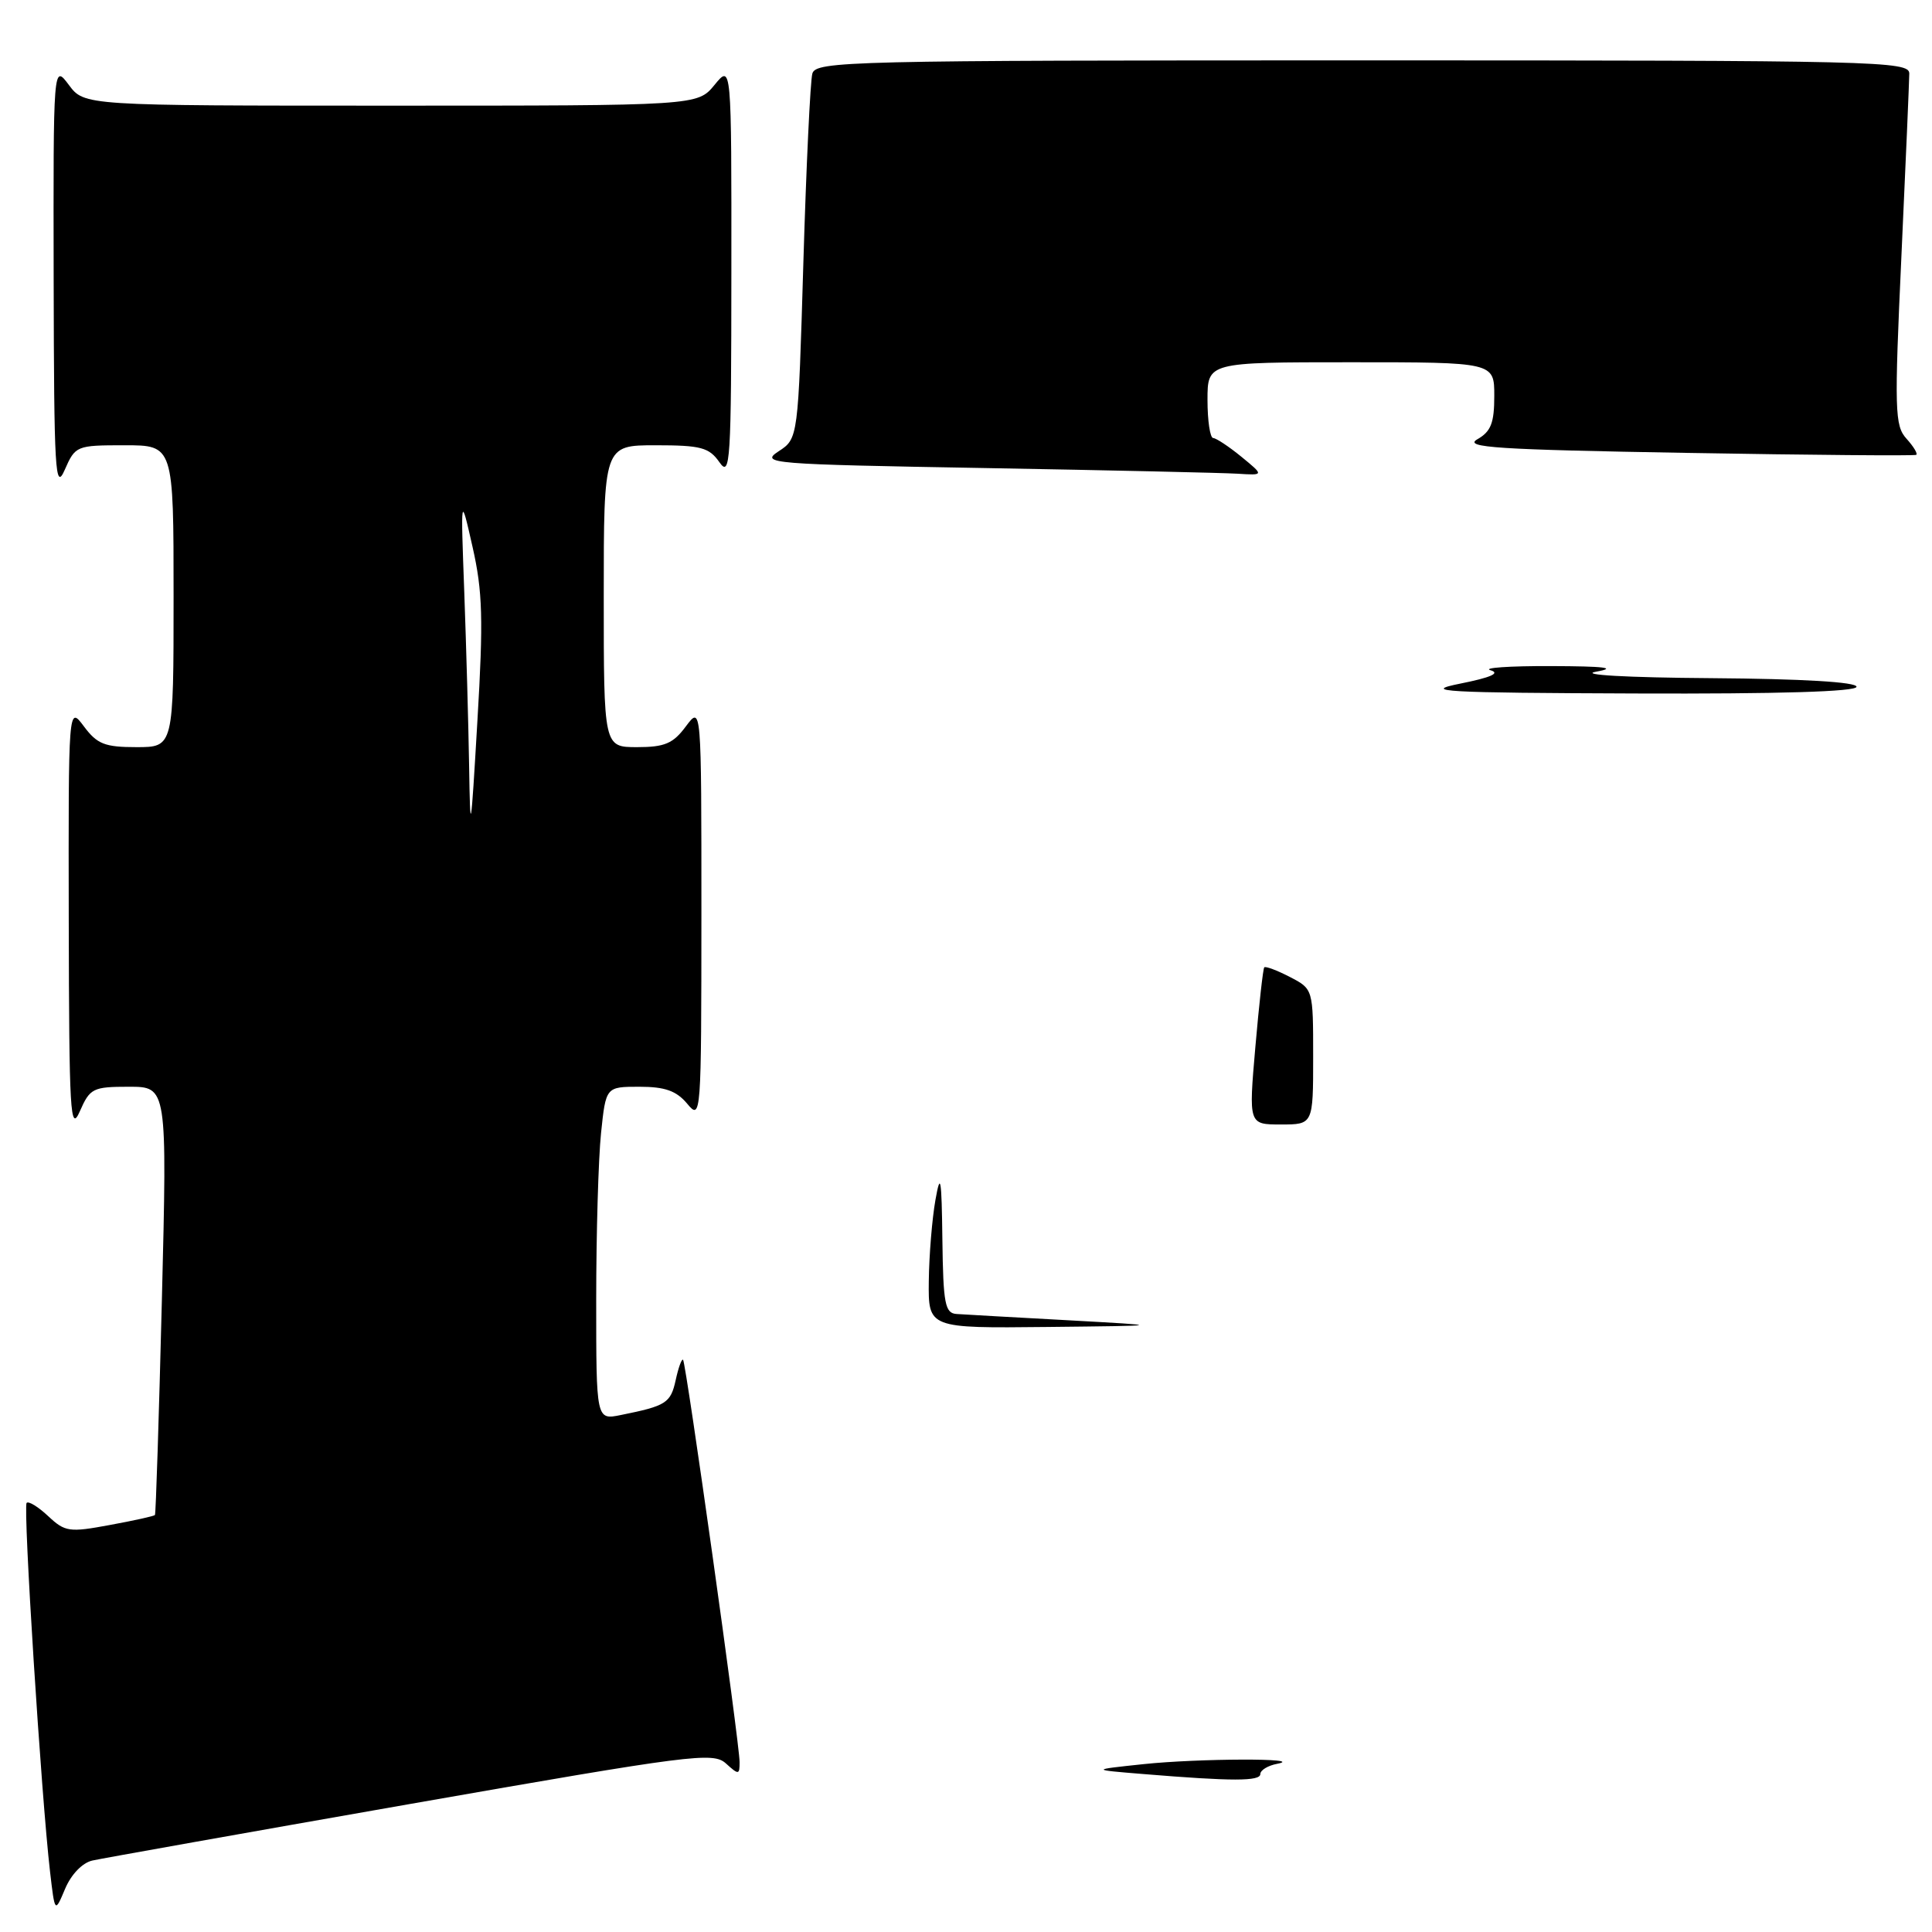 <?xml version="1.0" encoding="UTF-8" standalone="no"?>
<!DOCTYPE svg PUBLIC "-//W3C//DTD SVG 1.1//EN" "http://www.w3.org/Graphics/SVG/1.1/DTD/svg11.dtd" >
<svg xmlns="http://www.w3.org/2000/svg" xmlns:xlink="http://www.w3.org/1999/xlink" version="1.1" viewBox="0 0 256 256">
 <g >
 <path fill="currentColor"
d=" M 12.24 246.53 C 13.49 246.25 32.47 242.87 54.43 239.02 C 91.69 232.49 94.48 232.13 96.18 233.66 C 97.88 235.20 98.00 235.19 98.00 233.49 C 98.00 231.03 90.91 180.59 90.51 180.18 C 90.33 180.00 89.89 181.22 89.53 182.88 C 88.86 185.92 88.27 186.29 82.25 187.50 C 79.00 188.16 79.00 188.16 79.00 172.23 C 79.00 163.46 79.29 153.53 79.64 150.15 C 80.28 144.00 80.28 144.00 84.73 144.00 C 88.12 144.00 89.63 144.54 91.06 146.25 C 92.90 148.46 92.93 148.03 92.94 121.00 C 92.94 93.50 92.94 93.50 90.88 96.25 C 89.19 98.53 88.07 99.00 84.42 99.00 C 80.00 99.00 80.00 99.00 80.00 79.00 C 80.00 59.00 80.00 59.00 86.88 59.00 C 92.88 59.00 93.96 59.29 95.33 61.25 C 96.77 63.32 96.90 61.28 96.91 36.00 C 96.93 8.50 96.93 8.50 94.68 11.25 C 92.42 14.00 92.42 14.00 51.80 14.00 C 11.17 14.00 11.17 14.00 9.12 11.25 C 7.06 8.50 7.06 8.50 7.11 37.00 C 7.16 62.52 7.31 65.16 8.58 62.25 C 9.98 59.06 10.13 59.00 16.50 59.00 C 23.00 59.00 23.00 59.00 23.00 79.00 C 23.00 99.00 23.00 99.00 18.08 99.00 C 13.88 99.00 12.87 98.60 11.12 96.25 C 9.06 93.50 9.06 93.50 9.11 122.00 C 9.16 147.52 9.31 150.16 10.58 147.25 C 11.92 144.20 12.31 144.00 17.08 144.00 C 22.15 144.00 22.15 144.00 21.45 172.25 C 21.06 187.79 20.65 200.61 20.53 200.75 C 20.42 200.89 17.73 201.49 14.55 202.07 C 9.18 203.07 8.62 202.99 6.39 200.90 C 5.08 199.67 3.79 198.87 3.53 199.14 C 3.03 199.63 5.48 238.14 6.63 248.00 C 7.27 253.50 7.27 253.50 8.63 250.27 C 9.43 248.37 10.91 246.83 12.24 246.53 Z  M 164.50 60.53 C 162.85 59.18 161.16 58.06 160.75 58.04 C 160.34 58.02 160.00 55.75 160.00 53.00 C 160.00 48.00 160.00 48.00 179.00 48.00 C 198.00 48.00 198.00 48.00 198.00 52.46 C 198.00 56.05 197.56 57.18 195.75 58.21 C 193.87 59.29 198.38 59.58 223.50 60.01 C 240.00 60.30 253.68 60.41 253.91 60.27 C 254.14 60.13 253.56 59.17 252.62 58.13 C 251.06 56.41 251.00 54.42 251.95 33.88 C 252.52 21.57 252.98 10.71 252.99 9.75 C 253.00 8.10 248.89 8.00 180.57 8.00 C 112.44 8.00 108.11 8.10 107.64 9.75 C 107.37 10.71 106.83 21.99 106.45 34.80 C 105.76 58.11 105.76 58.11 103.17 59.80 C 100.70 61.42 101.93 61.52 130.54 62.02 C 147.02 62.31 162.07 62.65 164.00 62.77 C 167.50 62.99 167.50 62.99 164.50 60.53 Z  M 151.50 235.07 C 144.50 234.50 144.50 234.50 151.50 233.76 C 158.77 232.99 173.20 232.94 169.25 233.71 C 168.01 233.94 167.00 234.56 167.00 235.07 C 167.00 236.04 163.30 236.04 151.50 235.07 Z  M 123.07 169.75 C 123.11 166.31 123.51 161.47 123.95 159.00 C 124.62 155.21 124.77 156.05 124.87 164.25 C 124.98 172.77 125.22 174.01 126.75 174.11 C 127.71 174.18 134.35 174.55 141.50 174.94 C 154.50 175.66 154.50 175.66 138.75 175.83 C 123.00 176.00 123.00 176.00 123.07 169.75 Z  M 166.34 138.75 C 166.83 133.11 167.36 128.35 167.52 128.18 C 167.68 128.00 169.21 128.57 170.91 129.45 C 174.00 131.05 174.00 131.05 174.00 140.03 C 174.00 149.00 174.00 149.00 169.72 149.00 C 165.45 149.00 165.45 149.00 166.34 138.75 Z  M 193.50 90.58 C 197.55 89.77 198.85 89.20 197.50 88.81 C 196.40 88.49 200.00 88.24 205.50 88.26 C 212.65 88.28 214.36 88.49 211.50 89.00 C 209.16 89.42 215.48 89.78 226.75 89.86 C 238.82 89.95 246.00 90.37 246.00 91.00 C 246.00 91.65 235.66 91.96 216.75 91.89 C 191.15 91.80 188.25 91.63 193.50 90.58 Z  M 62.16 101.50 C 62.07 96.00 61.78 85.65 61.52 78.50 C 61.04 65.50 61.04 65.50 62.62 72.49 C 63.95 78.37 64.06 82.05 63.26 95.49 C 62.38 110.55 62.31 110.90 62.16 101.50 Z "/>
</g>
</svg>